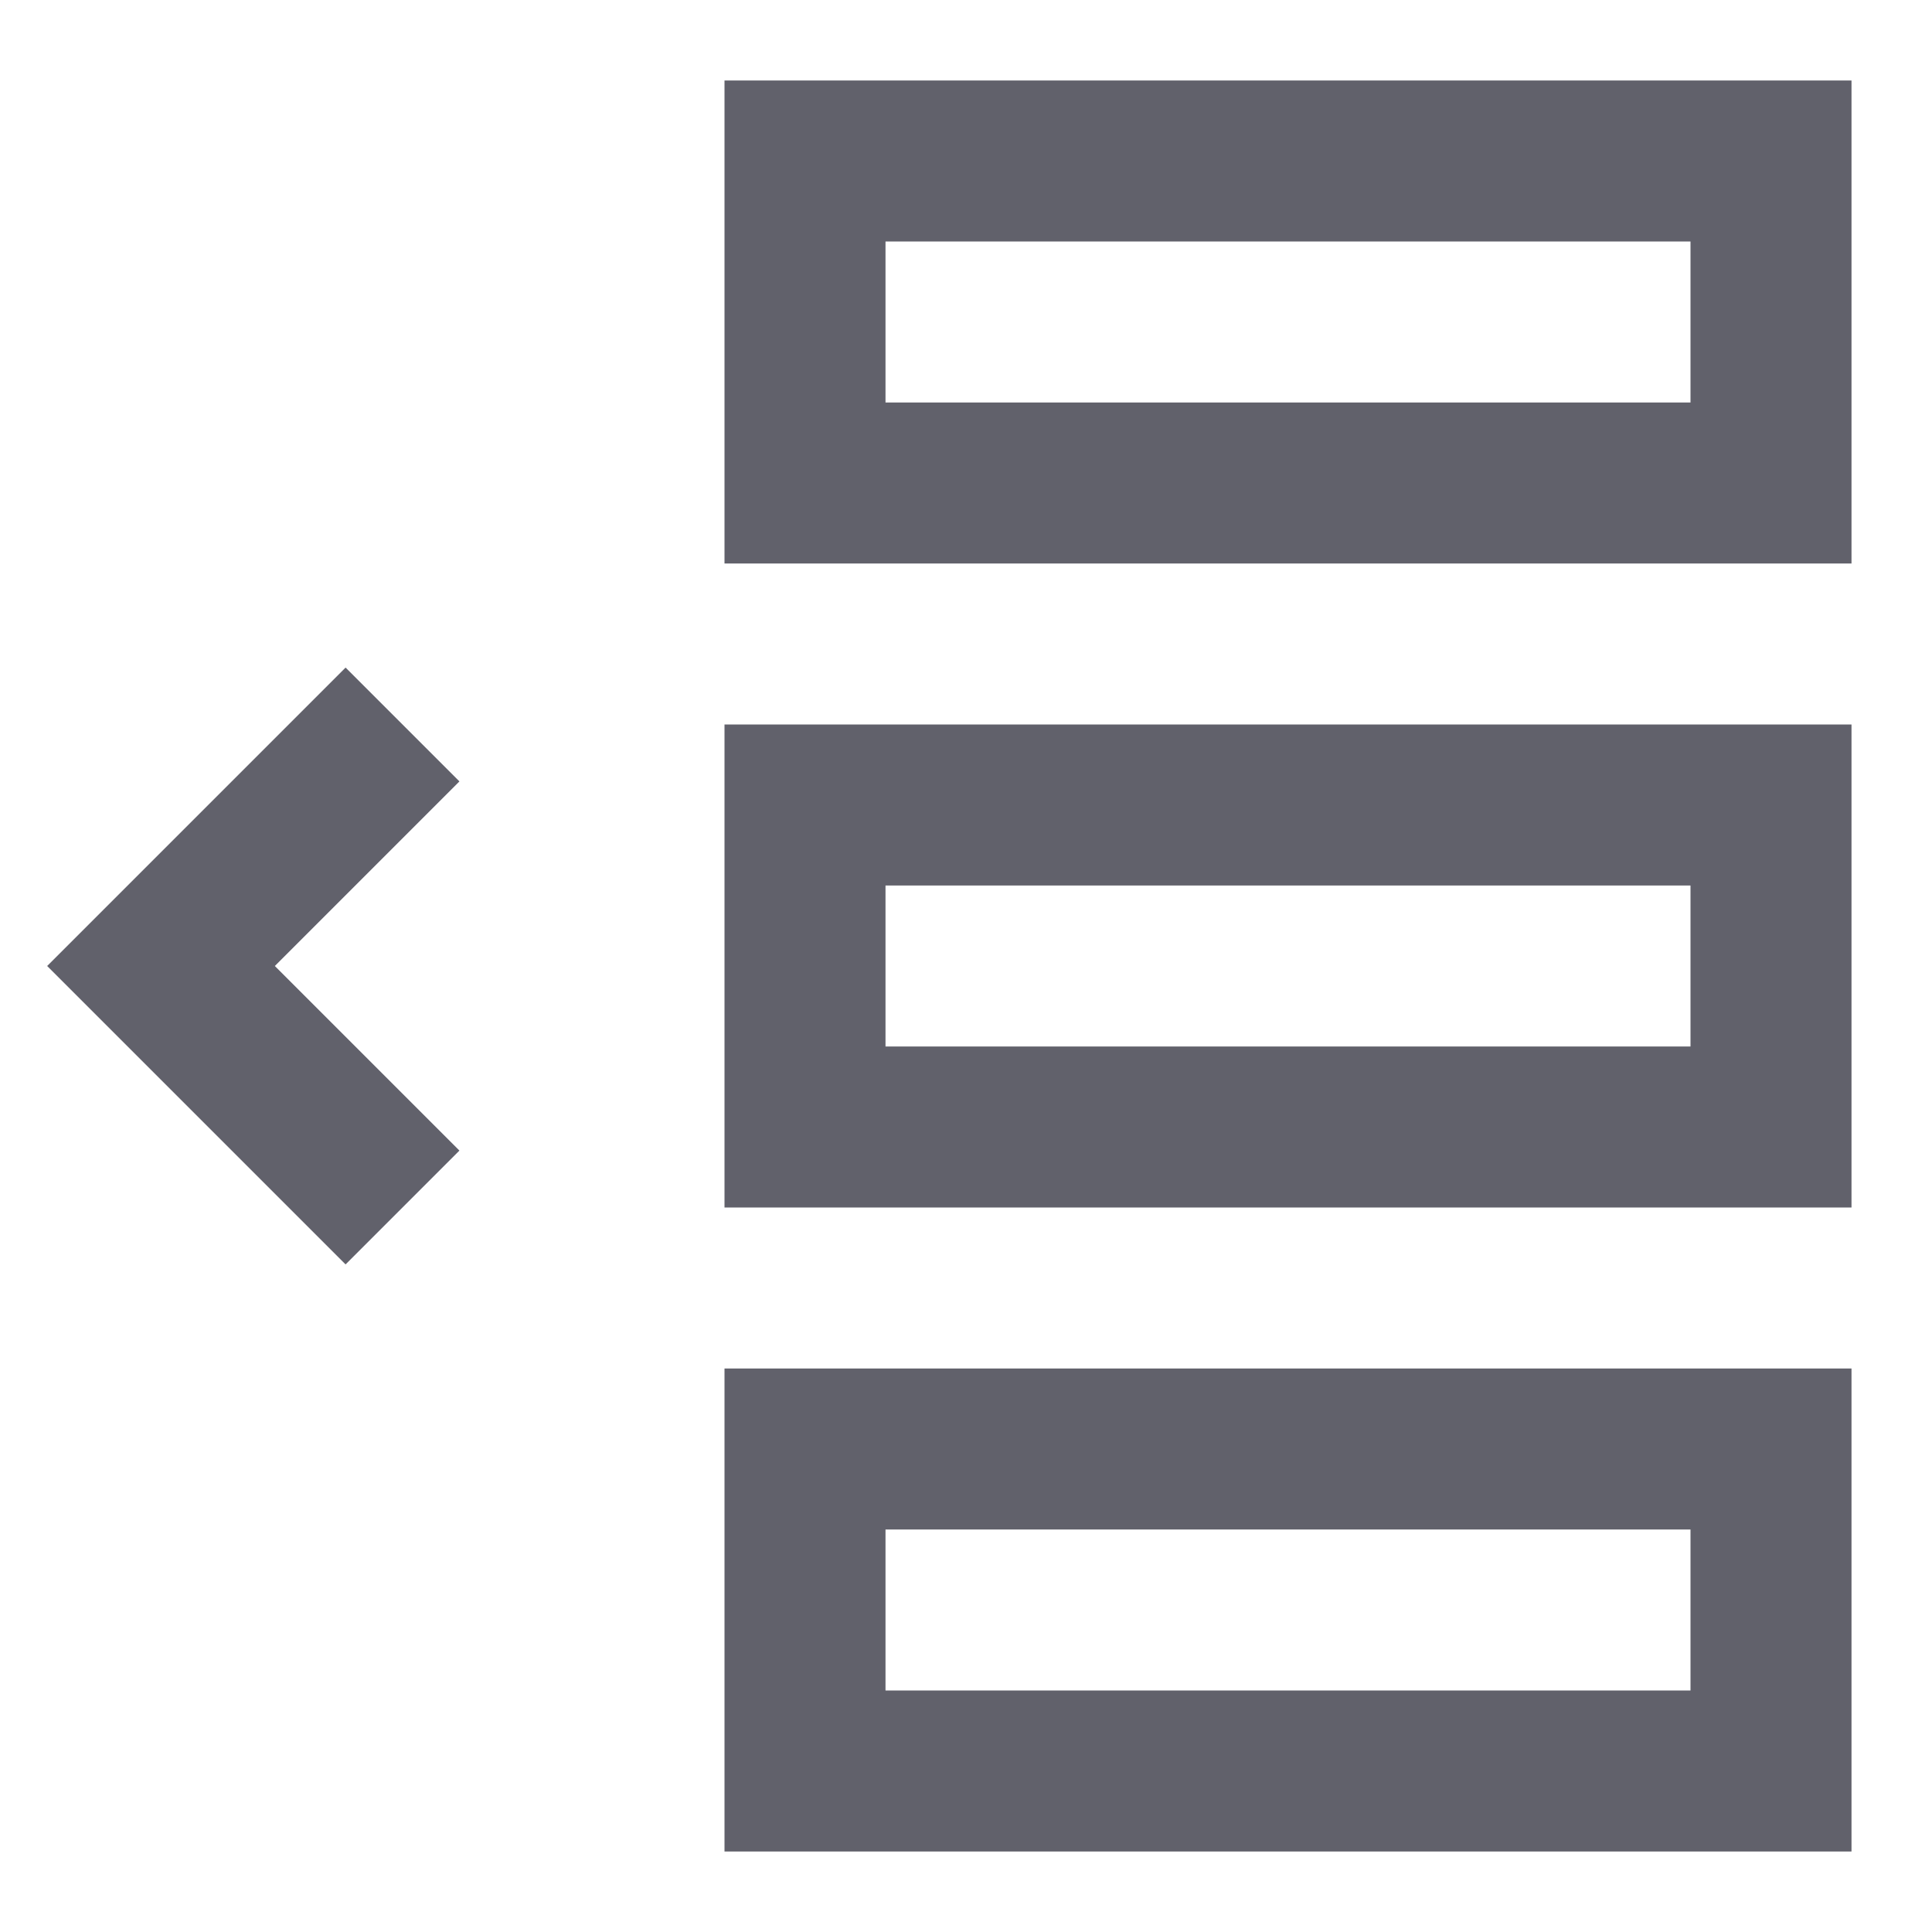 <svg xmlns="http://www.w3.org/2000/svg" height="24" width="24" viewBox="0 0 24 24"><rect x="10" y="2" width="12" height="4" fill="none" stroke="#61616b" stroke-width="2"></rect><rect x="10" y="10" width="12" height="4" fill="none" stroke="#61616b" stroke-width="2"></rect><rect x="10" y="18" width="12" height="4" fill="none" stroke="#61616b" stroke-width="2"></rect><polyline points="5 15 2 12 5 9" fill="none" stroke="#61616b" stroke-width="2" data-color="color-2"></polyline></svg>